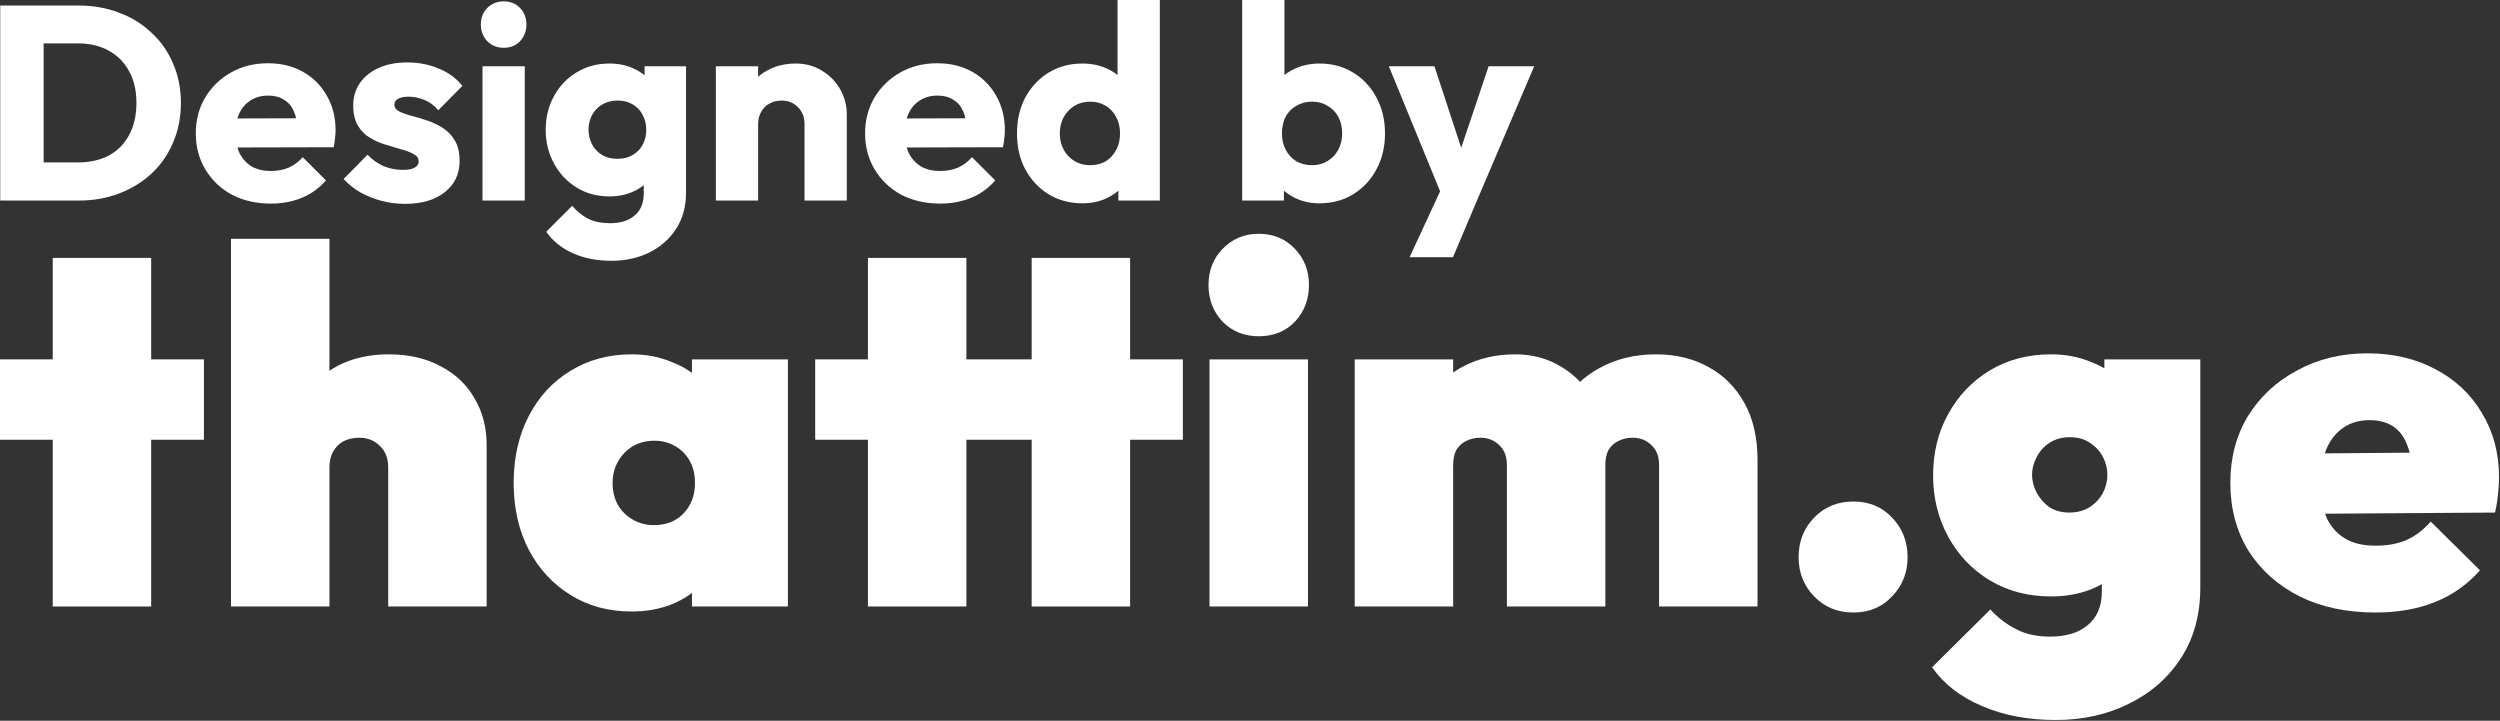 <svg width="1991" height="574" viewBox="0 0 1991 574" fill="none" xmlns="http://www.w3.org/2000/svg">
<rect x="0" y="0" width="1991" height="574" fill="#333333" stroke="none"/>
<path d="M42 483V205.4H120.4V483H42ZM0 350.2V286.2H162.4V350.2H0Z" fill="white"/>
<path d="M309.169 483V372.6C309.169 364.867 306.902 359 302.369 355C298.102 350.733 292.635 348.6 285.969 348.6C281.435 348.6 277.302 349.533 273.569 351.4C270.102 353.267 267.302 356.067 265.169 359.8C263.302 363.267 262.369 367.533 262.369 372.6L231.969 359C231.969 343 235.169 329.267 241.569 317.8C248.235 306.333 257.302 297.533 268.769 291.4C280.502 285.267 294.102 282.2 309.569 282.2C325.569 282.2 339.435 285.4 351.169 291.8C362.902 297.933 371.835 306.467 377.969 317.4C384.369 328.067 387.569 340.467 387.569 354.6V483H309.169ZM183.969 483V190.2H262.369V483H183.969Z" fill="white"/>
<path d="M503.078 487C484.678 487 468.411 482.6 454.278 473.8C440.145 465 429.078 453 421.078 437.8C413.078 422.333 409.078 404.6 409.078 384.6C409.078 364.6 413.078 346.867 421.078 331.4C429.078 315.933 440.145 303.933 454.278 295.4C468.411 286.6 484.678 282.2 503.078 282.2C514.545 282.2 525.078 284.2 534.678 288.2C544.545 291.933 552.678 297.267 559.078 304.2C565.745 311.133 570.011 319.133 571.878 328.2V441C570.011 450.067 565.745 458.067 559.078 465C552.678 471.933 544.545 477.4 534.678 481.4C525.078 485.133 514.545 487 503.078 487ZM520.678 418.2C530.545 418.2 538.411 415.133 544.278 409C550.411 402.6 553.478 394.467 553.478 384.6C553.478 377.933 552.145 372.2 549.478 367.4C546.811 362.333 542.945 358.333 537.878 355.4C533.078 352.467 527.478 351 521.078 351C514.678 351 508.945 352.467 503.878 355.4C499.078 358.333 495.211 362.333 492.278 367.4C489.345 372.467 487.878 378.2 487.878 384.6C487.878 391 489.211 396.733 491.878 401.8C494.811 406.867 498.811 410.867 503.878 413.8C508.945 416.733 514.545 418.2 520.678 418.2ZM551.078 483V430.2L561.878 382.2L551.078 334.6V286.2H627.478V483H551.078Z" fill="white"/>
<path d="M691.219 483V205.4H769.619V483H691.219ZM649.219 350.2V286.2H942.019V350.2H649.219ZM821.619 483V205.4H900.019V483H821.619Z" fill="white"/>
<path d="M963.256 483V286.2H1041.66V483H963.256ZM1002.46 267.8C990.99 267.8 981.39 263.933 973.656 256.2C966.19 248.2 962.456 238.467 962.456 227C962.456 215.533 966.19 205.933 973.656 198.2C981.39 190.2 990.99 186.2 1002.46 186.2C1014.19 186.2 1023.79 190.2 1031.26 198.2C1038.72 205.933 1042.46 215.533 1042.46 227C1042.46 238.467 1038.72 248.2 1031.26 256.2C1023.79 263.933 1014.19 267.8 1002.46 267.8Z" fill="white"/>
<path d="M1078.89 483V286.2H1157.29V483H1078.89ZM1200.09 483V370.2C1200.09 363.533 1198.09 358.333 1194.09 354.6C1190.09 350.6 1185.02 348.6 1178.89 348.6C1174.62 348.6 1170.76 349.533 1167.29 351.4C1164.09 353 1161.56 355.4 1159.69 358.6C1158.09 361.8 1157.29 365.667 1157.29 370.2L1126.89 359C1126.89 343 1130.36 329.267 1137.29 317.8C1144.49 306.333 1154.09 297.533 1166.09 291.4C1178.09 285.267 1191.69 282.2 1206.89 282.2C1220.22 282.2 1232.22 285.4 1242.89 291.8C1253.82 298.2 1262.49 307.133 1268.89 318.6C1275.29 329.8 1278.49 343.133 1278.49 358.6V483H1200.09ZM1321.29 483V370.2C1321.29 363.533 1319.29 358.333 1315.29 354.6C1311.29 350.6 1306.22 348.6 1300.09 348.6C1295.82 348.6 1291.96 349.533 1288.49 351.4C1285.29 353 1282.76 355.4 1280.89 358.6C1279.29 361.8 1278.49 365.667 1278.49 370.2L1232.49 370.6C1232.49 352.2 1236.09 336.467 1243.29 323.4C1250.76 310.067 1261.02 299.933 1274.09 293C1287.16 285.8 1302.09 282.2 1318.89 282.2C1334.62 282.2 1348.49 285.533 1360.49 292.2C1372.76 298.867 1382.36 308.467 1389.29 321C1396.22 333.533 1399.69 348.6 1399.69 366.2V483H1321.29Z" fill="white"/>
<path d="M1476 487.8C1463.46 487.8 1453.06 483.533 1444.8 475C1436.53 466.467 1432.4 456.067 1432.4 443.8C1432.4 431.267 1436.53 420.733 1444.8 412.2C1453.06 403.667 1463.46 399.4 1476 399.4C1488.53 399.4 1498.8 403.667 1506.8 412.2C1515.06 420.733 1519.2 431.267 1519.2 443.8C1519.2 456.067 1515.06 466.467 1506.8 475C1498.8 483.533 1488.53 487.8 1476 487.8Z" fill="white"/>
<path d="M1637.12 573.4C1614.99 573.4 1595.39 569.667 1578.32 562.2C1561.25 555 1548.05 544.733 1538.72 531.4L1585.12 485.4C1591.25 492.067 1598.05 497.267 1605.52 501C1612.99 505 1622.05 507 1632.72 507C1645.52 507 1655.52 503.933 1662.72 497.8C1670.19 491.667 1673.92 482.733 1673.92 471V419L1686.72 376.6L1675.92 334.6V286.2H1752.32V467.8C1752.32 489.4 1747.25 508.067 1737.12 523.8C1726.99 539.533 1713.25 551.667 1695.92 560.2C1678.59 569 1658.99 573.4 1637.12 573.4ZM1633.52 475C1615.12 475 1598.85 470.733 1584.72 462.2C1570.59 453.667 1559.52 442.067 1551.52 427.4C1543.52 412.733 1539.52 396.467 1539.52 378.6C1539.52 360.467 1543.52 344.2 1551.52 329.8C1559.52 315.133 1570.59 303.533 1584.72 295C1598.85 286.467 1615.12 282.2 1633.52 282.2C1644.99 282.2 1655.52 284.2 1665.12 288.2C1674.99 291.933 1683.12 297.267 1689.52 304.2C1696.19 311.133 1700.45 319.133 1702.32 328.2V429C1700.45 438.067 1696.19 446.067 1689.52 453C1683.12 459.933 1674.99 465.4 1665.12 469.4C1655.52 473.133 1644.99 475 1633.52 475ZM1647.92 408.2C1654.32 408.2 1659.79 406.733 1664.32 403.8C1668.85 400.867 1672.32 397.133 1674.72 392.6C1677.12 388.067 1678.32 383.267 1678.32 378.2C1678.32 373.133 1677.12 368.333 1674.72 363.8C1672.32 359.267 1668.85 355.533 1664.32 352.6C1660.05 349.667 1654.72 348.2 1648.32 348.2C1642.19 348.2 1636.85 349.667 1632.32 352.6C1627.79 355.533 1624.32 359.4 1621.92 364.2C1619.52 368.733 1618.32 373.4 1618.32 378.2C1618.32 382.733 1619.52 387.4 1621.92 392.2C1624.32 396.733 1627.65 400.6 1631.92 403.8C1636.45 406.733 1641.79 408.2 1647.92 408.2Z" fill="white"/>
<path d="M1891.84 487.8C1868.9 487.8 1848.77 483.533 1831.44 475C1814.1 466.2 1800.5 454.067 1790.64 438.6C1781.04 422.867 1776.24 404.867 1776.24 384.6C1776.24 364.6 1780.9 346.867 1790.24 331.4C1799.84 315.933 1812.9 303.8 1829.44 295C1845.97 285.933 1864.64 281.4 1885.44 281.4C1905.97 281.4 1924.1 285.667 1939.84 294.2C1955.57 302.467 1967.84 314.067 1976.64 329C1985.7 343.933 1990.24 361 1990.24 380.2C1990.24 384.2 1989.97 388.467 1989.44 393C1989.17 397.267 1988.37 402.333 1987.04 408.2L1809.44 409.4V361.4L1957.84 360.2L1921.44 381.4C1921.44 370.733 1920.1 362.067 1917.44 355.4C1915.04 348.467 1911.3 343.267 1906.24 339.8C1901.17 336.333 1894.77 334.6 1887.04 334.6C1879.04 334.6 1872.1 336.6 1866.24 340.6C1860.37 344.6 1855.84 350.333 1852.64 357.8C1849.7 365.267 1848.24 374.333 1848.24 385C1848.24 395.933 1849.84 405.133 1853.04 412.6C1856.5 419.8 1861.44 425.267 1867.84 429C1874.24 432.733 1882.24 434.6 1891.84 434.6C1901.17 434.6 1909.3 433.133 1916.24 430.2C1923.44 427 1929.97 422.067 1935.84 415.4L1975.04 454.2C1965.17 465.4 1953.3 473.8 1939.44 479.4C1925.57 485 1909.7 487.8 1891.84 487.8Z" fill="white"/>
<path d="M23.52 159.72V129.36H62.02C71.407 129.36 79.62 127.527 86.66 123.86C93.7 120.047 99.127 114.547 102.94 107.36C106.754 100.173 108.66 91.667 108.66 81.84C108.66 72.013 106.68 63.58 102.72 56.54C98.907 49.5 93.48 44.073 86.44 40.26C79.547 36.447 71.407 34.54 62.02 34.54H22.42V4.4H62.46C74.194 4.4 84.974 6.307 94.8 10.12C104.774 13.787 113.427 19.14 120.76 26.18C128.24 33.073 133.96 41.287 137.92 50.82C142.027 60.207 144.08 70.62 144.08 82.06C144.08 93.353 142.027 103.767 137.92 113.3C133.96 122.833 128.314 131.047 120.98 137.94C113.647 144.833 104.994 150.187 95.02 154C85.194 157.813 74.487 159.72 62.9 159.72H23.52ZM0.2 159.72V4.4H34.74V159.72H0.2Z" fill="white"/>
<path d="M215.78 162.14C204.193 162.14 193.853 159.793 184.76 155.1C175.813 150.26 168.773 143.587 163.64 135.08C158.506 126.573 155.94 116.967 155.94 106.26C155.94 95.553 158.433 86.02 163.42 77.66C168.553 69.153 175.446 62.48 184.1 57.64C192.753 52.8 202.506 50.38 213.36 50.38C223.92 50.38 233.233 52.653 241.3 57.2C249.366 61.747 255.673 68.053 260.22 76.12C264.913 84.187 267.26 93.427 267.26 103.84C267.26 105.747 267.113 107.8 266.82 110C266.673 112.053 266.306 114.473 265.72 117.26L173.54 117.48V94.38L251.42 94.16L236.9 103.84C236.753 97.68 235.8 92.62 234.04 88.66C232.28 84.553 229.64 81.473 226.12 79.42C222.746 77.22 218.566 76.12 213.58 76.12C208.3 76.12 203.68 77.367 199.72 79.86C195.906 82.207 192.9 85.58 190.7 89.98C188.646 94.38 187.62 99.733 187.62 106.04C187.62 112.347 188.72 117.773 190.92 122.32C193.266 126.72 196.493 130.167 200.6 132.66C204.853 135.007 209.84 136.18 215.56 136.18C220.84 136.18 225.606 135.3 229.86 133.54C234.113 131.633 237.853 128.847 241.08 125.18L259.56 143.66C254.28 149.82 247.9 154.44 240.42 157.52C232.94 160.6 224.726 162.14 215.78 162.14Z" fill="white"/>
<path d="M322.447 162.36C316.14 162.36 309.907 161.553 303.747 159.94C297.734 158.327 292.087 156.053 286.807 153.12C281.674 150.04 277.274 146.52 273.607 142.56L292.747 123.2C296.267 127.013 300.447 130.02 305.287 132.22C310.127 134.273 315.407 135.3 321.127 135.3C325.087 135.3 328.094 134.713 330.147 133.54C332.347 132.367 333.447 130.753 333.447 128.7C333.447 126.06 332.127 124.08 329.487 122.76C326.994 121.293 323.767 120.047 319.807 119.02C315.847 117.847 311.667 116.6 307.267 115.28C302.867 113.96 298.687 112.127 294.727 109.78C290.767 107.433 287.54 104.207 285.047 100.1C282.554 95.847 281.307 90.493 281.307 84.04C281.307 77.147 283.067 71.207 286.587 66.22C290.107 61.087 295.094 57.053 301.547 54.12C308 51.187 315.554 49.72 324.207 49.72C333.3 49.72 341.66 51.333 349.287 54.56C357.06 57.64 363.367 62.26 368.207 68.42L349.067 87.78C345.694 83.82 341.88 81.033 337.627 79.42C333.52 77.807 329.487 77 325.527 77C321.714 77 318.854 77.587 316.947 78.76C315.04 79.787 314.087 81.327 314.087 83.38C314.087 85.58 315.334 87.34 317.827 88.66C320.32 89.98 323.547 91.153 327.507 92.18C331.467 93.207 335.647 94.453 340.047 95.92C344.447 97.387 348.627 99.367 352.587 101.86C356.547 104.353 359.774 107.727 362.267 111.98C364.76 116.087 366.007 121.513 366.007 128.26C366.007 138.673 362.047 146.96 354.127 153.12C346.354 159.28 335.794 162.36 322.447 162.36Z" fill="white"/>
<path d="M384.269 159.72V52.8H417.929V159.72H384.269ZM401.209 38.06C395.929 38.06 391.529 36.3 388.009 32.78C384.635 29.113 382.949 24.713 382.949 19.58C382.949 14.3 384.635 9.9 388.009 6.38C391.529 2.86 395.929 1.1 401.209 1.1C406.489 1.1 410.815 2.86 414.189 6.38C417.562 9.9 419.249 14.3 419.249 19.58C419.249 24.713 417.562 29.113 414.189 32.78C410.815 36.3 406.489 38.06 401.209 38.06Z" fill="white"/>
<path d="M486.952 207.68C475.219 207.68 464.879 205.627 455.932 201.52C447.132 197.56 440.165 191.913 435.032 184.58L455.712 163.9C459.525 168.447 463.779 171.893 468.472 174.24C473.312 176.587 479.105 177.76 485.852 177.76C494.212 177.76 500.739 175.707 505.432 171.6C510.272 167.493 512.692 161.7 512.692 154.22V126.94L518.412 103.62L513.352 80.3V52.8H546.352V153.34C546.352 164.34 543.785 173.873 538.652 181.94C533.519 190.007 526.479 196.313 517.532 200.86C508.585 205.407 498.392 207.68 486.952 207.68ZM485.412 156.42C475.585 156.42 466.859 154.073 459.232 149.38C451.605 144.687 445.592 138.307 441.192 130.24C436.792 122.173 434.592 113.227 434.592 103.4C434.592 93.427 436.792 84.48 441.192 76.56C445.592 68.493 451.605 62.187 459.232 57.64C466.859 52.947 475.585 50.6 485.412 50.6C492.745 50.6 499.272 51.993 504.992 54.78C510.859 57.42 515.552 61.233 519.072 66.22C522.739 71.06 524.792 76.707 525.232 83.16V123.86C524.792 130.167 522.739 135.813 519.072 140.8C515.552 145.64 510.859 149.453 504.992 152.24C499.125 155.027 492.599 156.42 485.412 156.42ZM491.792 126.5C496.485 126.5 500.519 125.473 503.892 123.42C507.412 121.367 510.052 118.653 511.812 115.28C513.719 111.76 514.672 107.8 514.672 103.4C514.672 99 513.719 95.04 511.812 91.52C510.052 88 507.412 85.213 503.892 83.16C500.519 81.107 496.485 80.08 491.792 80.08C487.245 80.08 483.212 81.107 479.692 83.16C476.172 85.213 473.459 88 471.552 91.52C469.645 95.04 468.692 99 468.692 103.4C468.692 107.507 469.645 111.393 471.552 115.06C473.459 118.58 476.099 121.367 479.472 123.42C482.992 125.473 487.099 126.5 491.792 126.5Z" fill="white"/>
<path d="M640.728 159.72V98.78C640.728 93.207 638.968 88.733 635.448 85.36C632.075 81.84 627.749 80.08 622.469 80.08C618.802 80.08 615.575 80.887 612.788 82.5C610.002 83.967 607.802 86.167 606.188 89.1C604.575 91.887 603.768 95.113 603.768 98.78L590.788 92.4C590.788 84.04 592.622 76.707 596.288 70.4C599.955 64.093 605.015 59.253 611.469 55.88C618.069 52.36 625.475 50.6 633.688 50.6C641.608 50.6 648.575 52.507 654.589 56.32C660.749 59.987 665.588 64.9 669.108 71.06C672.628 77.22 674.388 83.967 674.388 91.3V159.72H640.728ZM570.108 159.72V52.8H603.768V159.72H570.108Z" fill="white"/>
<path d="M748.807 162.14C737.22 162.14 726.88 159.793 717.787 155.1C708.84 150.26 701.8 143.587 696.667 135.08C691.534 126.573 688.967 116.967 688.967 106.26C688.967 95.553 691.46 86.02 696.447 77.66C701.58 69.153 708.474 62.48 717.127 57.64C725.78 52.8 735.534 50.38 746.387 50.38C756.947 50.38 766.26 52.653 774.327 57.2C782.394 61.747 788.7 68.053 793.247 76.12C797.94 84.187 800.287 93.427 800.287 103.84C800.287 105.747 800.14 107.8 799.847 110C799.7 112.053 799.334 114.473 798.747 117.26L706.567 117.48V94.38L784.447 94.16L769.927 103.84C769.78 97.68 768.827 92.62 767.067 88.66C765.307 84.553 762.667 81.473 759.147 79.42C755.774 77.22 751.594 76.12 746.607 76.12C741.327 76.12 736.707 77.367 732.747 79.86C728.934 82.207 725.927 85.58 723.727 89.98C721.674 94.38 720.647 99.733 720.647 106.04C720.647 112.347 721.747 117.773 723.947 122.32C726.294 126.72 729.52 130.167 733.627 132.66C737.88 135.007 742.867 136.18 748.587 136.18C753.867 136.18 758.634 135.3 762.887 133.54C767.14 131.633 770.88 128.847 774.107 125.18L792.587 143.66C787.307 149.82 780.927 154.44 773.447 157.52C765.967 160.6 757.754 162.14 748.807 162.14Z" fill="white"/>
<path d="M862.074 161.92C851.954 161.92 842.934 159.5 835.014 154.66C827.241 149.82 821.081 143.22 816.534 134.86C812.134 126.5 809.934 116.967 809.934 106.26C809.934 95.553 812.134 86.02 816.534 77.66C821.081 69.3 827.241 62.7 835.014 57.86C842.934 53.02 851.954 50.6 862.074 50.6C869.408 50.6 876.008 51.993 881.874 54.78C887.888 57.567 892.801 61.453 896.614 66.44C900.574 71.28 902.774 76.853 903.214 83.16V128.26C902.774 134.567 900.648 140.287 896.834 145.42C893.021 150.407 888.108 154.44 882.094 157.52C876.081 160.453 869.408 161.92 862.074 161.92ZM868.014 131.56C872.854 131.56 877.034 130.533 880.554 128.48C884.074 126.28 886.861 123.273 888.914 119.46C890.968 115.647 891.994 111.247 891.994 106.26C891.994 101.273 890.968 96.947 888.914 93.28C887.008 89.467 884.221 86.46 880.554 84.26C877.034 82.06 872.928 80.96 868.234 80.96C863.541 80.96 859.361 82.06 855.694 84.26C852.174 86.46 849.314 89.467 847.114 93.28C845.061 97.093 844.034 101.42 844.034 106.26C844.034 111.1 845.061 115.427 847.114 119.24C849.168 123.053 852.028 126.06 855.694 128.26C859.361 130.46 863.468 131.56 868.014 131.56ZM923.674 159.72H890.674V130.9L895.734 104.94L890.014 78.98V0H923.674V159.72Z" fill="white"/>
<path d="M1050.87 161.92C1043.68 161.92 1037.08 160.453 1031.07 157.52C1025.06 154.44 1020.14 150.407 1016.33 145.42C1012.52 140.287 1010.32 134.567 1009.73 128.26V83.16C1010.32 76.853 1012.52 71.28 1016.33 66.44C1020.14 61.453 1025.06 57.567 1031.07 54.78C1037.08 51.993 1043.68 50.6 1050.87 50.6C1060.99 50.6 1069.94 53.02 1077.71 57.86C1085.63 62.7 1091.79 69.3 1096.19 77.66C1100.74 86.02 1103.01 95.553 1103.01 106.26C1103.01 116.967 1100.74 126.5 1096.19 134.86C1091.79 143.22 1085.63 149.82 1077.71 154.66C1069.94 159.5 1060.99 161.92 1050.87 161.92ZM1044.93 131.56C1049.62 131.56 1053.73 130.46 1057.25 128.26C1060.92 126.06 1063.78 123.053 1065.83 119.24C1067.88 115.427 1068.91 111.1 1068.91 106.26C1068.91 101.273 1067.88 96.873 1065.83 93.06C1063.78 89.247 1060.92 86.313 1057.25 84.26C1053.73 82.06 1049.62 80.96 1044.93 80.96C1040.24 80.96 1036.06 82.06 1032.39 84.26C1028.72 86.313 1025.86 89.247 1023.81 93.06C1021.9 96.873 1020.95 101.273 1020.95 106.26C1020.95 111.247 1021.98 115.647 1024.03 119.46C1026.08 123.273 1028.87 126.28 1032.39 128.48C1036.06 130.533 1040.24 131.56 1044.93 131.56ZM989.269 159.72V0H1022.93V78.98L1017.43 104.94L1022.49 130.9V159.72H989.269Z" fill="white"/>
<path d="M1150.1 160.16L1106.1 52.8H1142.4L1170.34 137.94H1156.92L1185.52 52.8H1221.82L1176.06 160.16H1150.1ZM1122.6 204.82L1154.72 135.52L1176.06 160.16L1157.14 204.82H1122.6Z" fill="white"/>
</svg>
